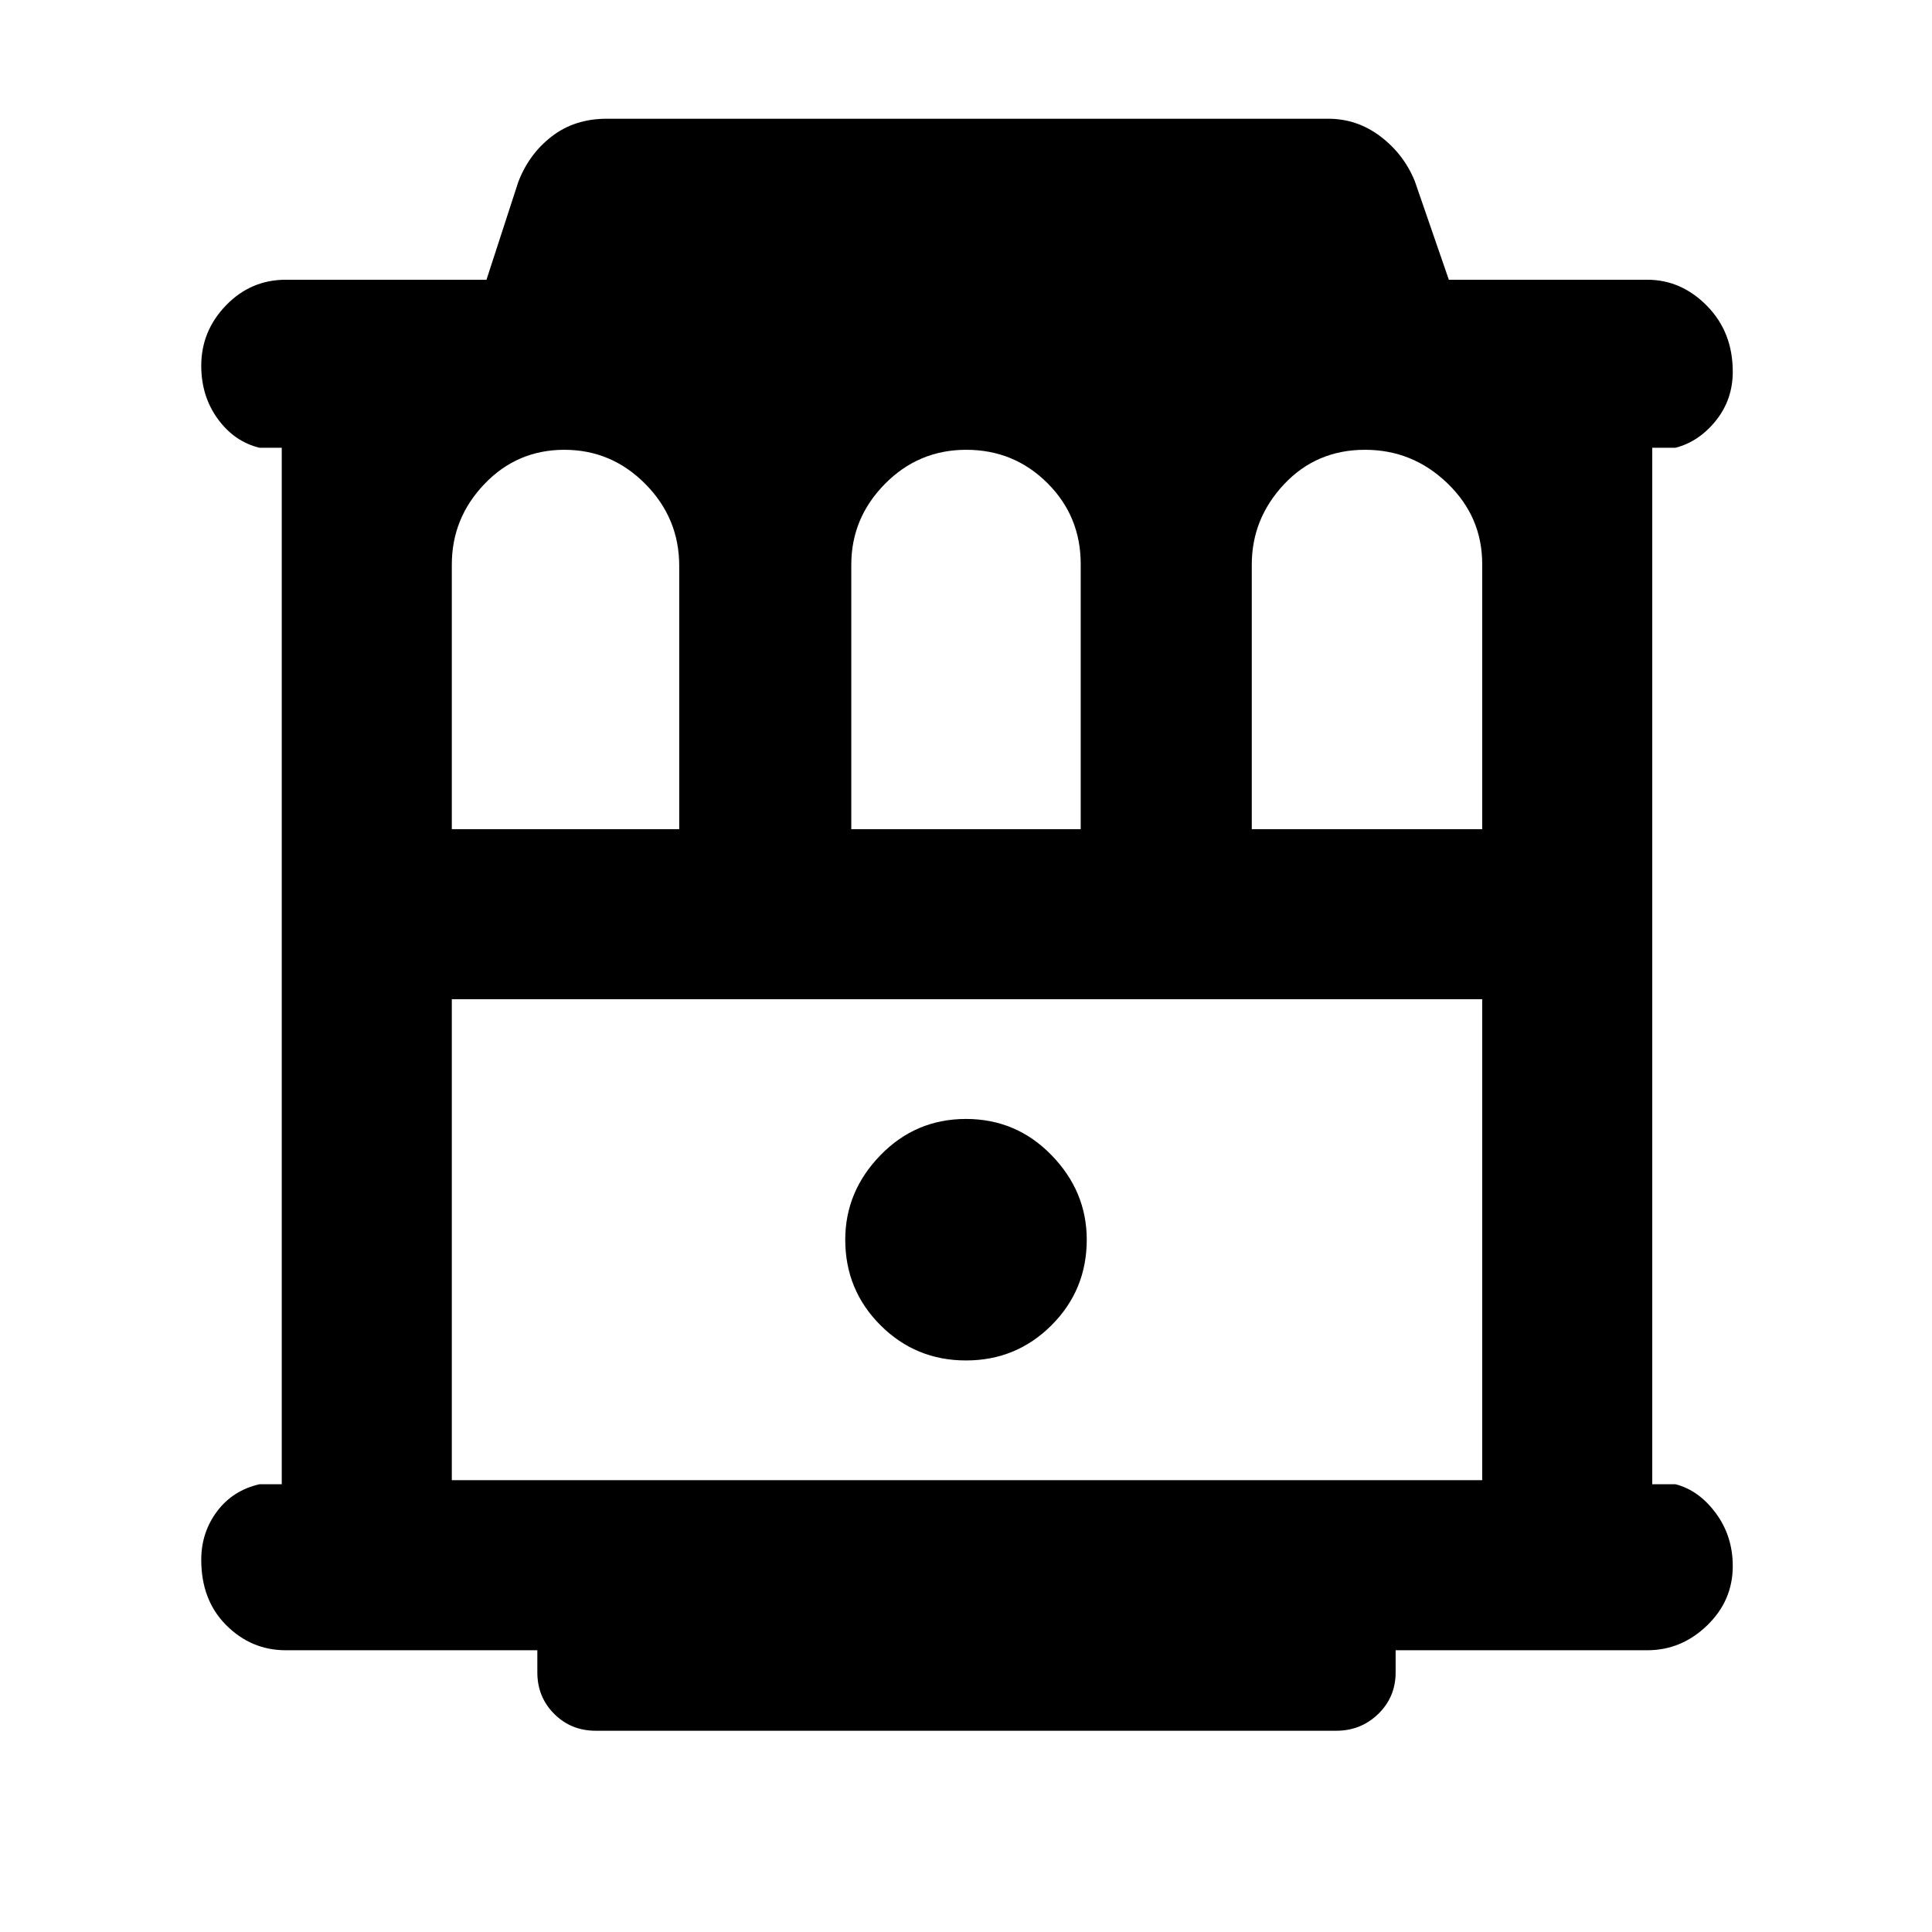 <svg xmlns="http://www.w3.org/2000/svg" height="48" viewBox="0 -960 960 960" width="48"><path d="M142-140q-17.12 0-29.56-12.43Q100-164.85 100-184.93q0-13.64 7.88-24.11 7.87-10.46 21.12-13.46h11v-515h-11q-12.5-3-20.75-14.3T100-778.25q0-17.3 12.31-30.03Q124.63-821 142-821h99.73l15.77-48.5q5.29-13.94 16.67-22.72Q285.55-901 301.5-901H660q14.36 0 25.96 8.81 11.59 8.8 17.04 22.19l16.92 49h98.58q16.97 0 29.74 13.03Q861-794.95 861-775.32q0 13.9-8.41 24.36-8.42 10.46-20.09 13.46H821v515h11.5q11.67 3 20.09 14.39 8.41 11.39 8.41 26.29 0 17.19-12.76 29.51Q835.47-140 818.5-140H693.48v11q0 12.25-8.61 20.62Q676.25-100 664-100H296q-12.25 0-20.62-8.38Q267-116.75 267-129v-11H142Zm82.5-408h113v-130.86q0-23.64-16.82-40.64-16.83-17-40.25-17-23.43 0-39.68 16.96t-16.25 40.1V-548Zm198.5 0h114v-131.71q0-23.79-16.59-40.29t-40.29-16.5q-23.7 0-40.41 16.96Q423-702.58 423-679.44V-548Zm199 0h114.5v-131.71q0-23.5-17.27-40.14-17.26-16.65-40.97-16.65-24.11 0-40.19 17.1Q622-702.29 622-679.44V-548ZM224.5-224.5h512v-239h-512v239ZM480-284q25 0 42.5-17.5T540-344q0-24-17.5-42T480-404q-25 0-42.5 18T420-344q0 25 17.5 42.5T480-284ZM224.5-463.5h512-512Z"/></svg>